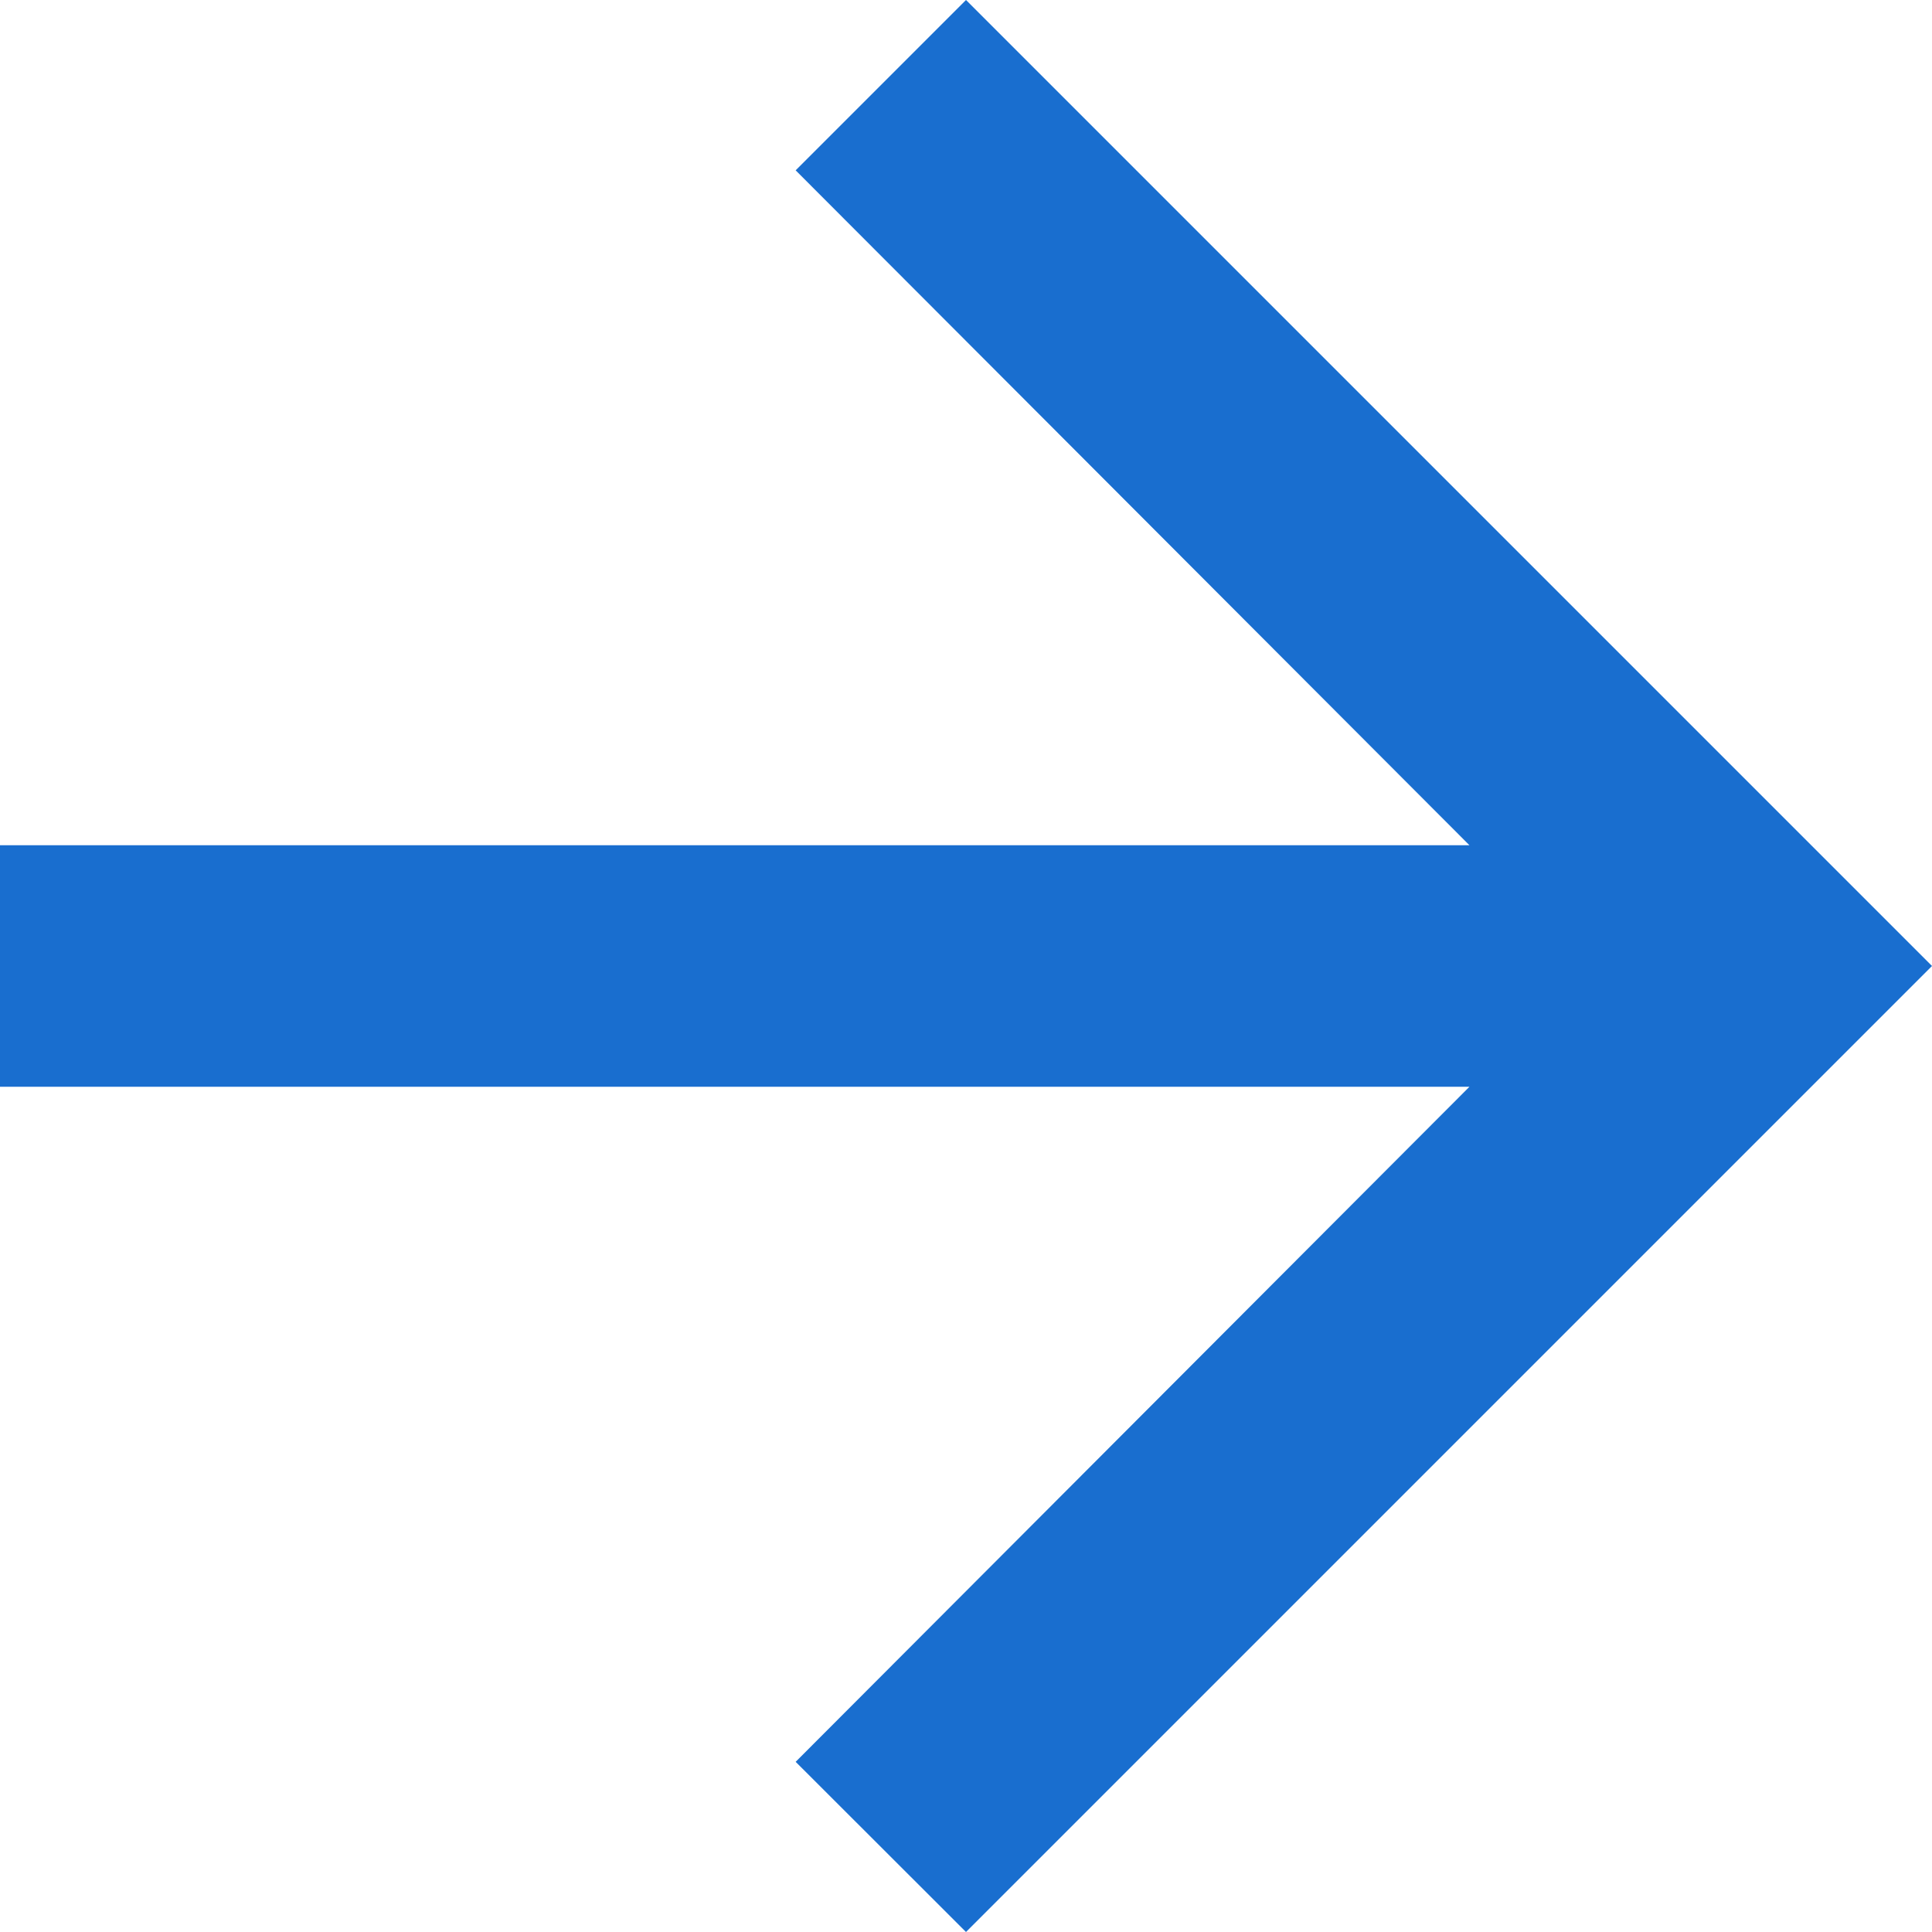 <svg width="12" height="12" viewBox="0 0 12 12" fill="none" xmlns="http://www.w3.org/2000/svg">
<g id="CTA arrow" clip-path="url(#clip0_716_14959)">
<path id="Path" d="M6 0L4.942 1.058L9.127 5.25H0V6.75H9.127L4.942 10.943L6 12L12 6L6 0Z" fill="#196ECF"/>
</g>
<defs>
<clipPath id="clip0_716_14959">
<rect width="12" height="12" fill="white"/>
</clipPath>
</defs>
</svg>
